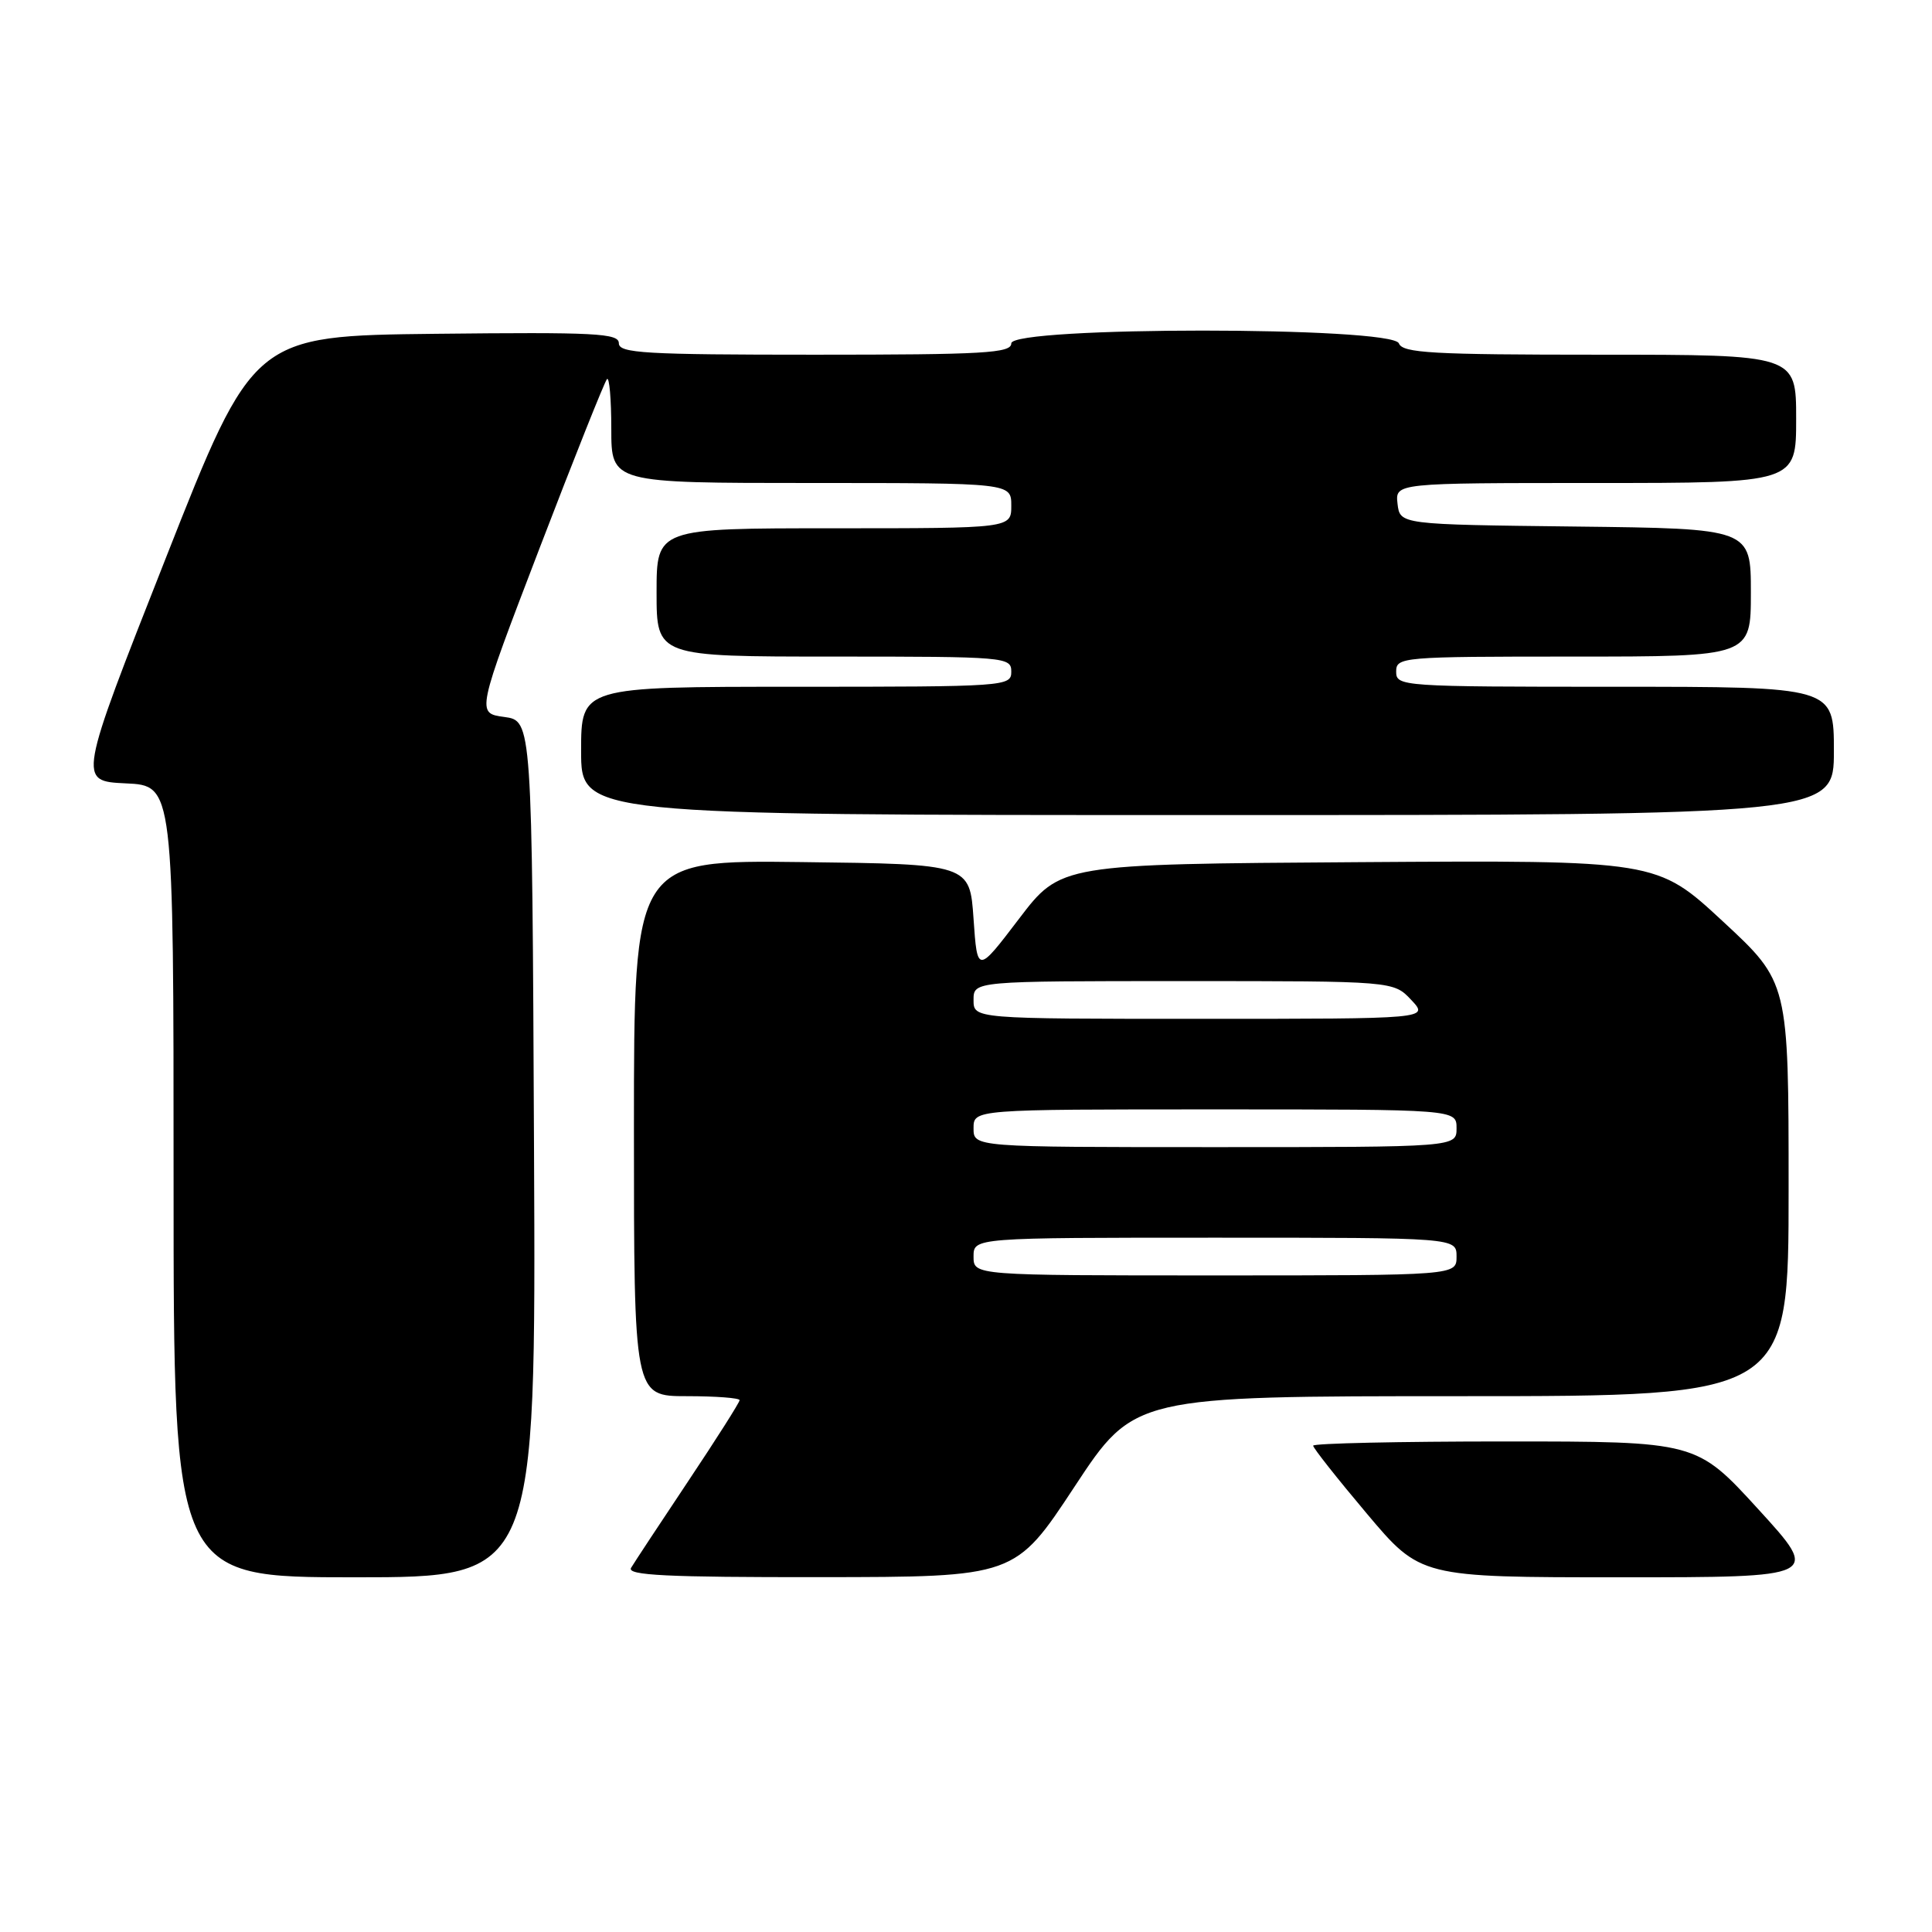 <?xml version="1.0" encoding="UTF-8" standalone="no"?>
<!DOCTYPE svg PUBLIC "-//W3C//DTD SVG 1.1//EN" "http://www.w3.org/Graphics/SVG/1.1/DTD/svg11.dtd" >
<svg xmlns="http://www.w3.org/2000/svg" xmlns:xlink="http://www.w3.org/1999/xlink" version="1.1" viewBox="0 0 256 256">
 <g >
 <path fill="currentColor"
d=" M 70.76 152.25 C 70.50 95.50 70.50 95.50 66.81 95.00 C 63.12 94.50 63.12 94.50 71.49 72.65 C 76.10 60.63 80.12 50.55 80.43 50.23 C 80.74 49.92 81.00 52.89 81.00 56.83 C 81.00 64.00 81.00 64.00 107.50 64.00 C 134.00 64.00 134.00 64.00 134.00 67.00 C 134.00 70.00 134.00 70.00 110.50 70.00 C 87.00 70.00 87.00 70.00 87.00 78.50 C 87.00 87.00 87.00 87.00 110.50 87.00 C 133.33 87.00 134.00 87.06 134.00 89.00 C 134.00 90.95 133.33 91.00 105.50 91.00 C 77.00 91.00 77.00 91.00 77.00 99.50 C 77.00 108.00 77.00 108.00 160.00 108.00 C 243.00 108.00 243.00 108.00 243.00 99.50 C 243.00 91.00 243.00 91.00 214.00 91.00 C 185.67 91.00 185.00 90.95 185.00 89.00 C 185.00 87.06 185.67 87.00 208.50 87.00 C 232.00 87.00 232.00 87.00 232.00 78.52 C 232.00 70.04 232.00 70.04 208.75 69.77 C 185.50 69.50 185.50 69.50 185.18 66.75 C 184.87 64.00 184.87 64.00 211.43 64.00 C 238.00 64.00 238.00 64.00 238.00 55.50 C 238.00 47.00 238.00 47.00 211.97 47.00 C 189.75 47.00 185.85 46.78 185.36 45.50 C 184.49 43.24 134.00 43.24 134.00 45.50 C 134.00 46.79 130.44 47.00 108.00 47.00 C 85.42 47.00 82.00 46.80 82.00 45.48 C 82.00 44.16 78.89 44.00 57.78 44.23 C 33.57 44.50 33.57 44.50 21.95 74.00 C 10.32 103.50 10.32 103.50 16.66 103.80 C 23.00 104.09 23.00 104.09 23.00 156.55 C 23.00 209.00 23.00 209.00 47.01 209.00 C 71.02 209.00 71.02 209.00 70.76 152.25 Z  M 142.39 196.98 C 150.28 185.00 150.28 185.00 193.64 185.00 C 237.00 185.00 237.00 185.00 237.00 157.58 C 237.00 130.16 237.00 130.16 228.27 122.07 C 219.54 113.98 219.54 113.98 180.04 114.24 C 140.54 114.50 140.54 114.50 135.02 121.75 C 129.50 129.00 129.50 129.00 129.00 121.75 C 128.50 114.50 128.50 114.50 106.25 114.23 C 84.00 113.96 84.00 113.96 84.00 149.48 C 84.00 185.00 84.00 185.00 91.00 185.00 C 94.85 185.00 98.00 185.24 98.00 185.53 C 98.00 185.83 94.93 190.66 91.18 196.28 C 87.43 201.90 84.03 207.06 83.62 207.75 C 83.04 208.74 88.31 209.00 108.69 208.98 C 134.50 208.96 134.50 208.96 142.39 196.98 Z  M 233.00 200.00 C 224.78 191.00 224.78 191.00 199.39 191.00 C 185.43 191.00 174.00 191.25 174.00 191.56 C 174.00 191.87 177.20 195.92 181.11 200.56 C 188.22 209.00 188.22 209.00 214.72 209.00 C 241.22 209.00 241.22 209.00 233.00 200.00 Z  M 129.00 166.50 C 129.00 164.00 129.00 164.00 161.00 164.00 C 193.00 164.00 193.00 164.00 193.00 166.50 C 193.00 169.00 193.00 169.00 161.00 169.00 C 129.00 169.00 129.00 169.00 129.00 166.50 Z  M 129.00 149.50 C 129.00 147.00 129.00 147.00 161.00 147.00 C 193.00 147.00 193.00 147.00 193.00 149.50 C 193.00 152.00 193.00 152.00 161.00 152.00 C 129.00 152.00 129.00 152.00 129.00 149.50 Z  M 129.00 132.50 C 129.00 130.00 129.00 130.00 156.83 130.00 C 184.65 130.00 184.65 130.00 187.00 132.50 C 189.35 135.00 189.35 135.00 159.17 135.00 C 129.00 135.00 129.00 135.00 129.00 132.50 Z "/>
</g>
</svg>